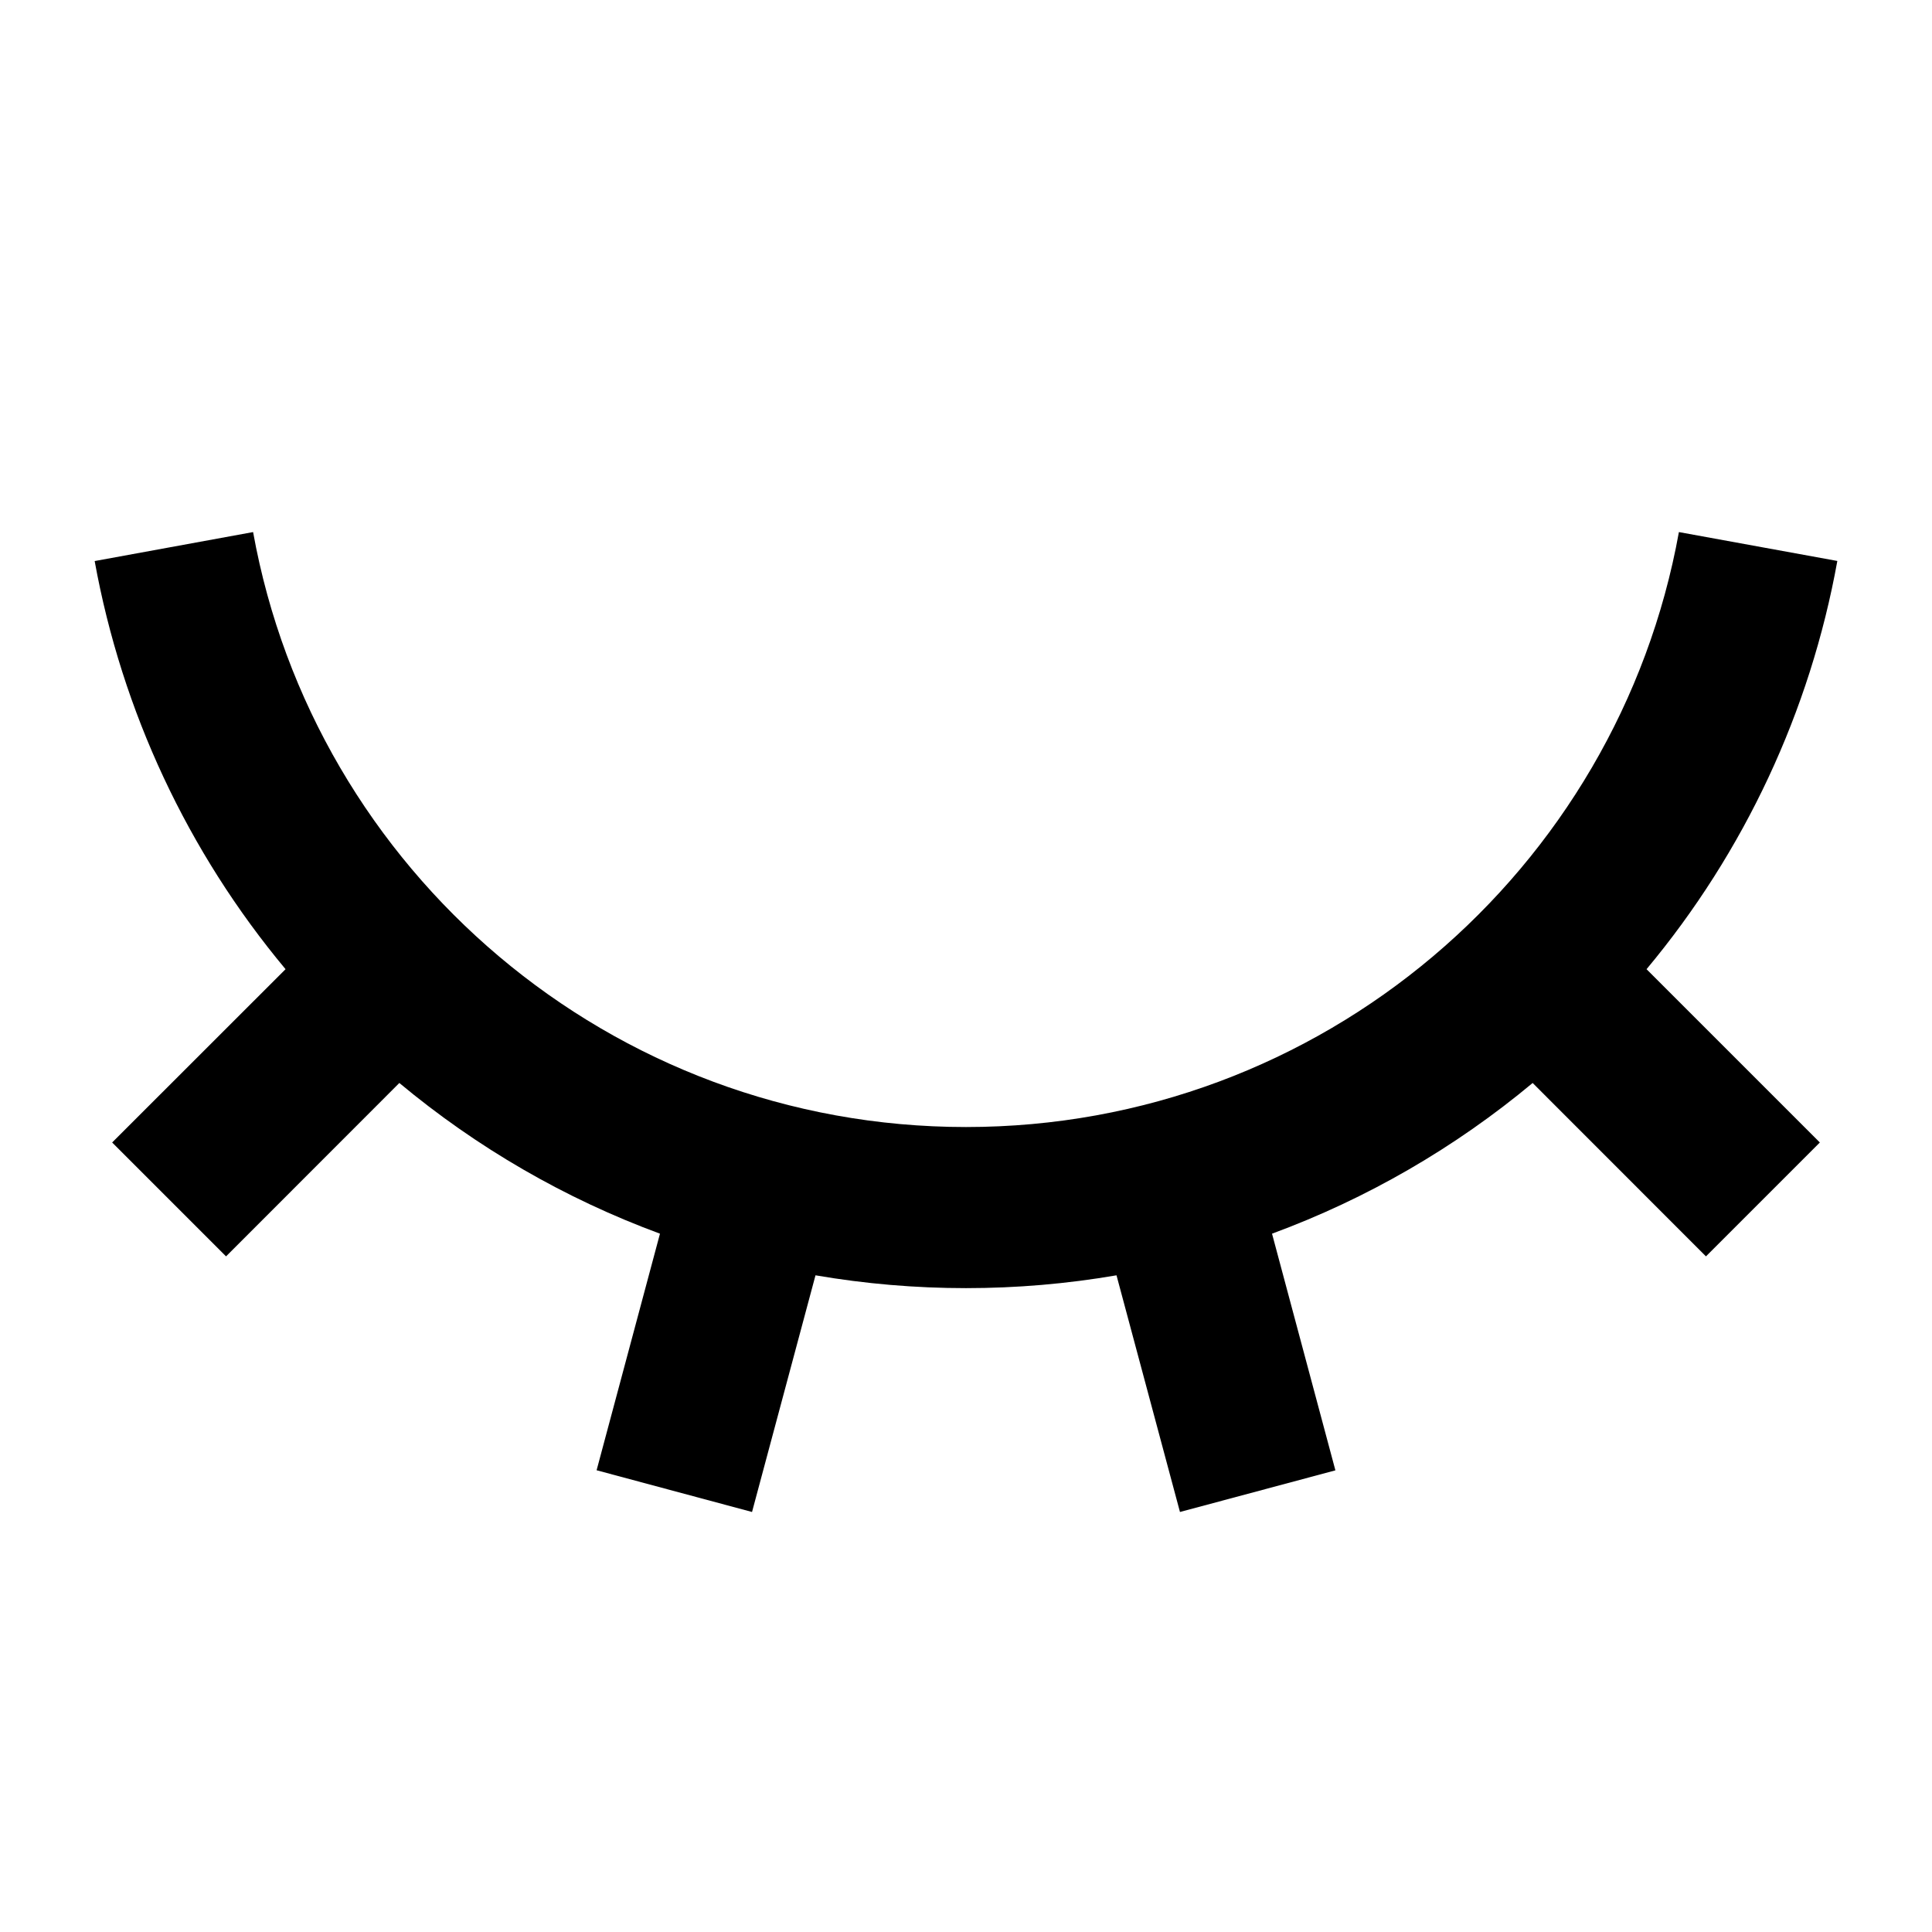 <svg width="20" height="20" viewBox="0 0 20 20" fill="none" xmlns="http://www.w3.org/2000/svg">
  <g clip-path="url(#clip0_3_230)">
    <path d="M7.785 15.652L6.176 15.22L6.832 12.771C5.85 12.409 4.938 11.881 4.134 11.211L2.34 13.006L1.161 11.827L2.956 10.033C1.943 8.819 1.262 7.363 0.98 5.808L2.62 5.508C3.252 9.01 6.316 11.667 10 11.667C13.683 11.667 16.747 9.01 17.38 5.508L19.02 5.807C18.739 7.363 18.058 8.819 17.045 10.033L18.839 11.827L17.66 13.006L15.866 11.211C15.062 11.881 14.15 12.409 13.168 12.771L13.824 15.221L12.215 15.652L11.558 13.202C10.527 13.379 9.473 13.379 8.442 13.202L7.785 15.652Z" fill="black"/>
  </g>
  <defs>
    <clipPath id="clip0_3_230">
      <rect width="20" height="20" fill="white"/>
    </clipPath>
  </defs>
</svg>
